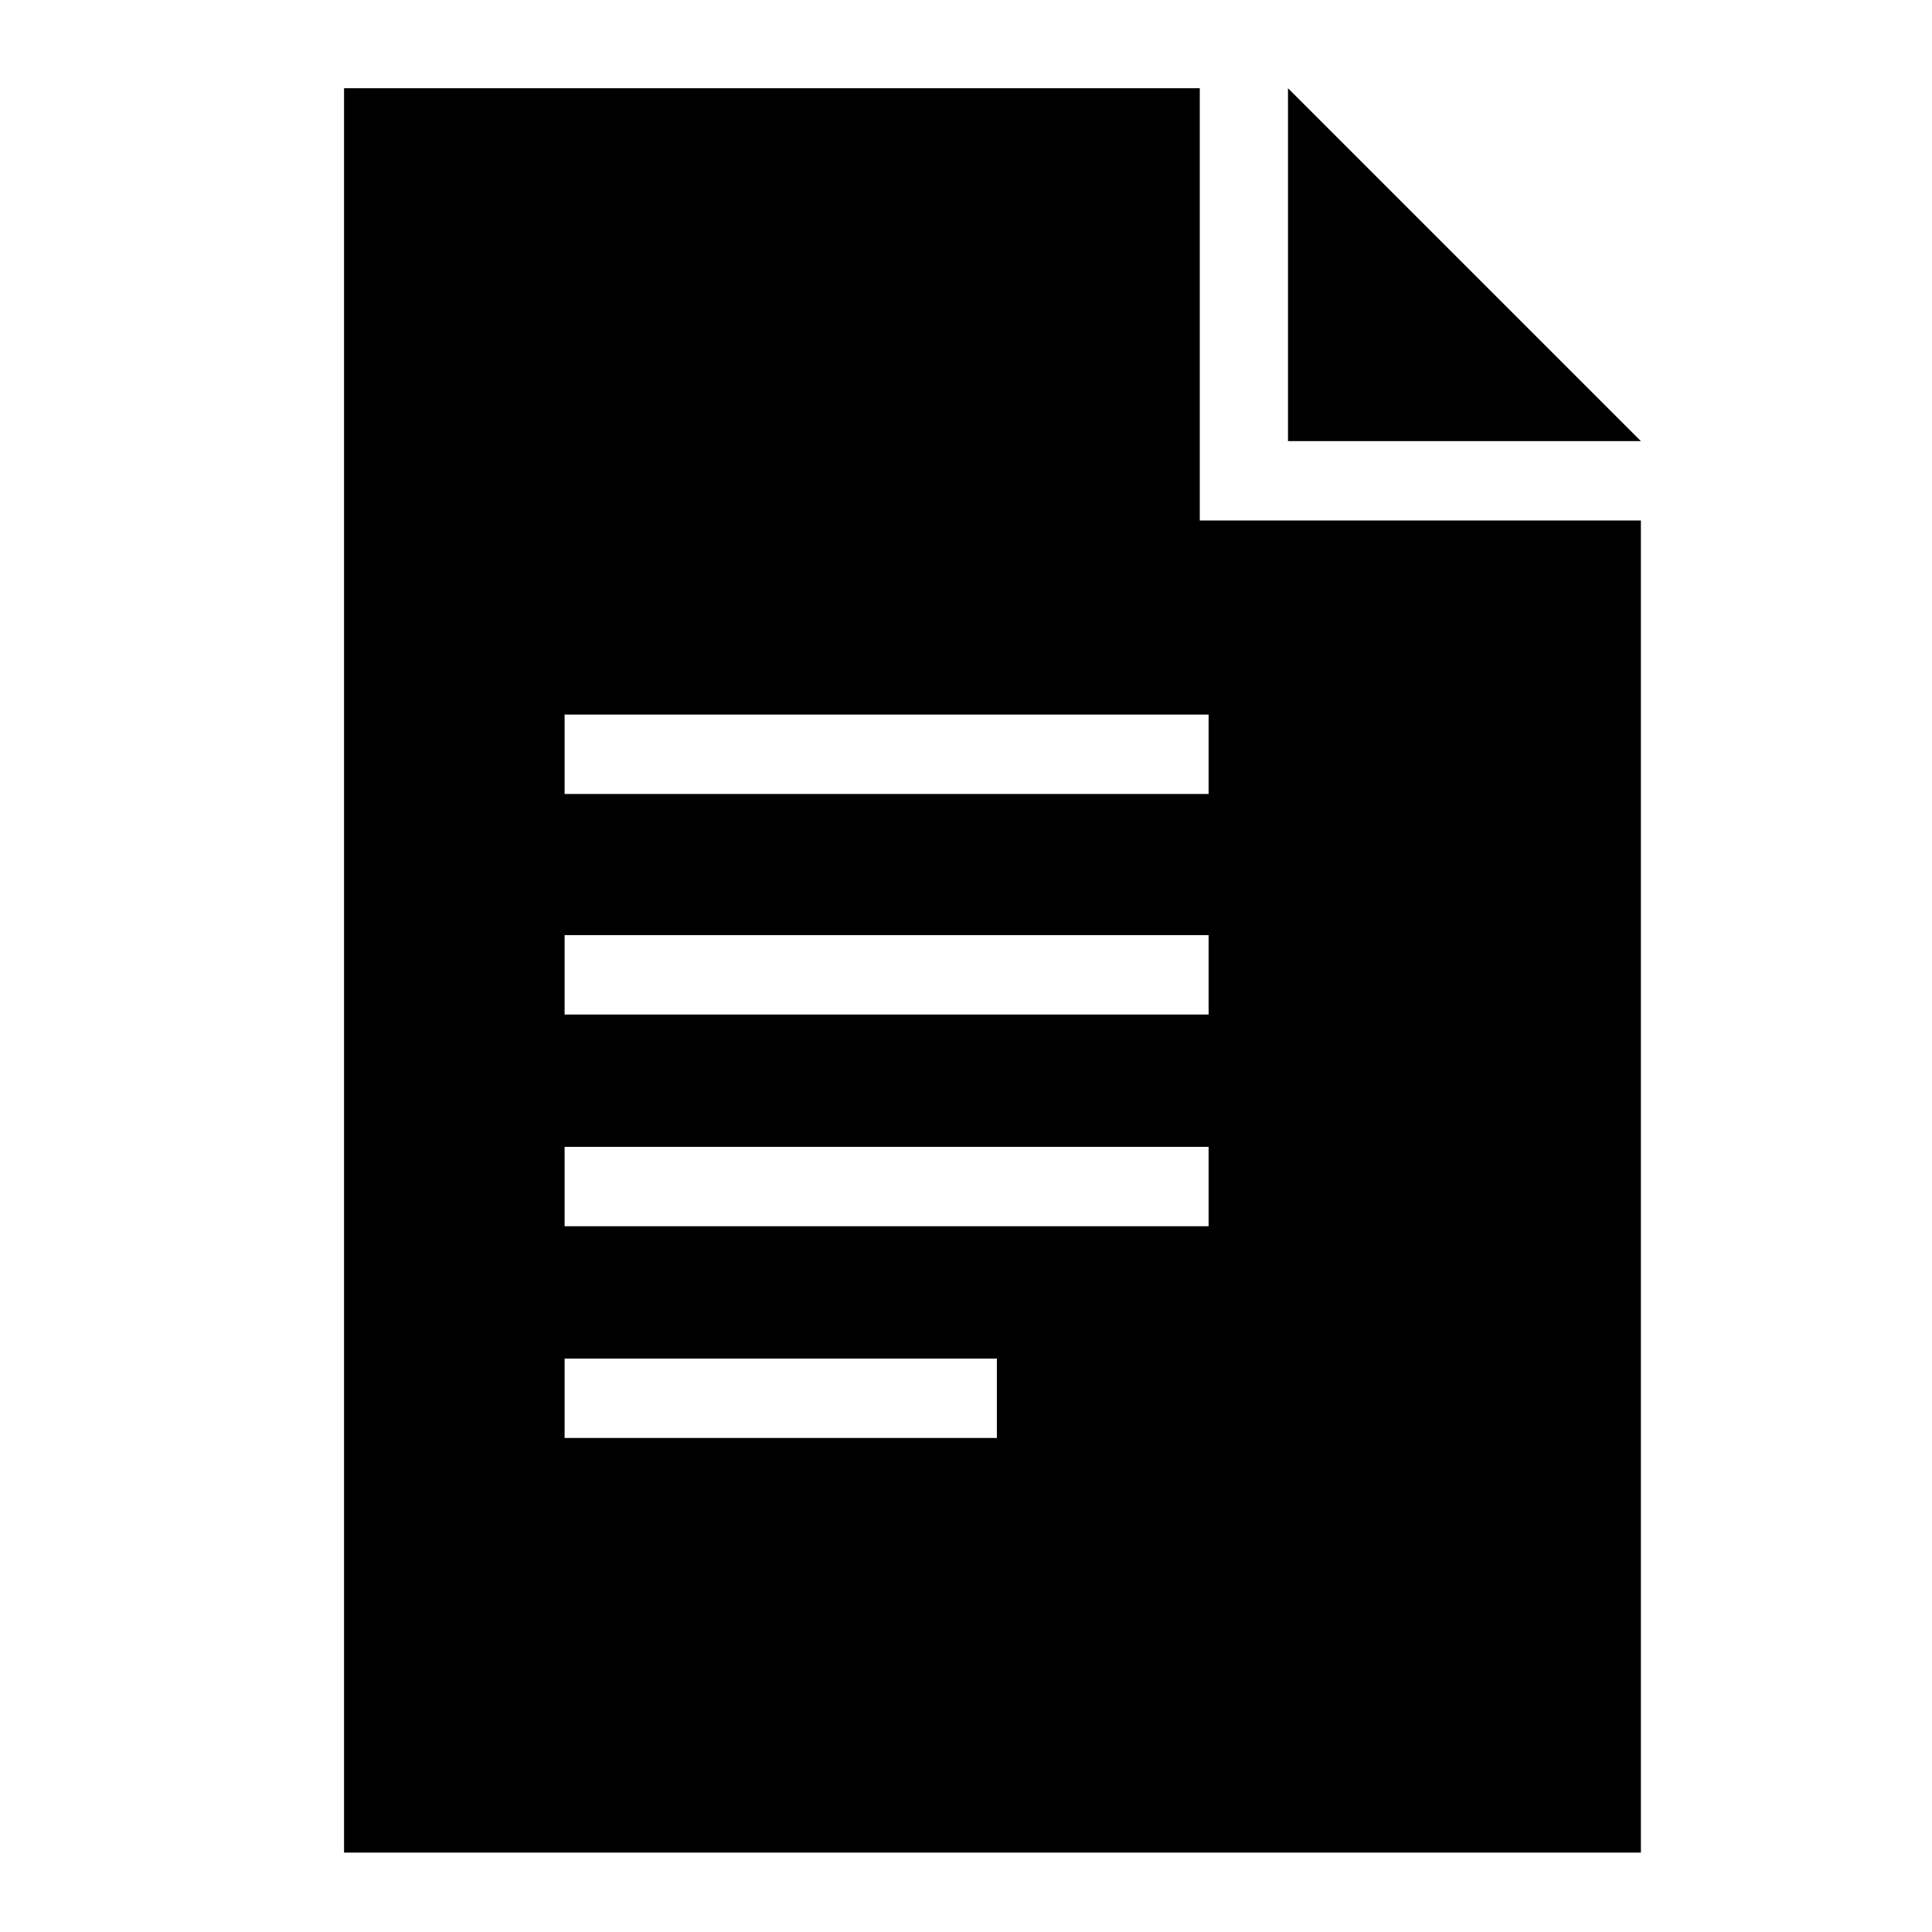 <?xml version="1.0" encoding="utf-8"?>
<!-- Generator: Adobe Illustrator 19.2.1, SVG Export Plug-In . SVG Version: 6.00 Build 0)  -->
<svg version="1.1" id="Ebene_1" xmlns="http://www.w3.org/2000/svg" xmlns:xlink="http://www.w3.org/1999/xlink" x="0px" y="0px"
	 viewBox="0 0 21.9 21.9" style="enable-background:new 0 0 21.9 21.9;" xml:space="preserve">
<g>
	<g>
		<polygon points="14.6,1 14.6,5 18.6,5 		"/>
	</g>
	<path d="M13.6,5.9V1H3.9v20h14.7V5.9H13.6z M11.3,16.3H6.4v-0.9h4.9V16.3z M13.7,13.9H6.4V13h7.3V13.9z M13.7,11.5H6.4v-0.9h7.3
		V11.5z M13.7,9H6.4V8.1h7.3V9z"/>
</g>
</svg>

